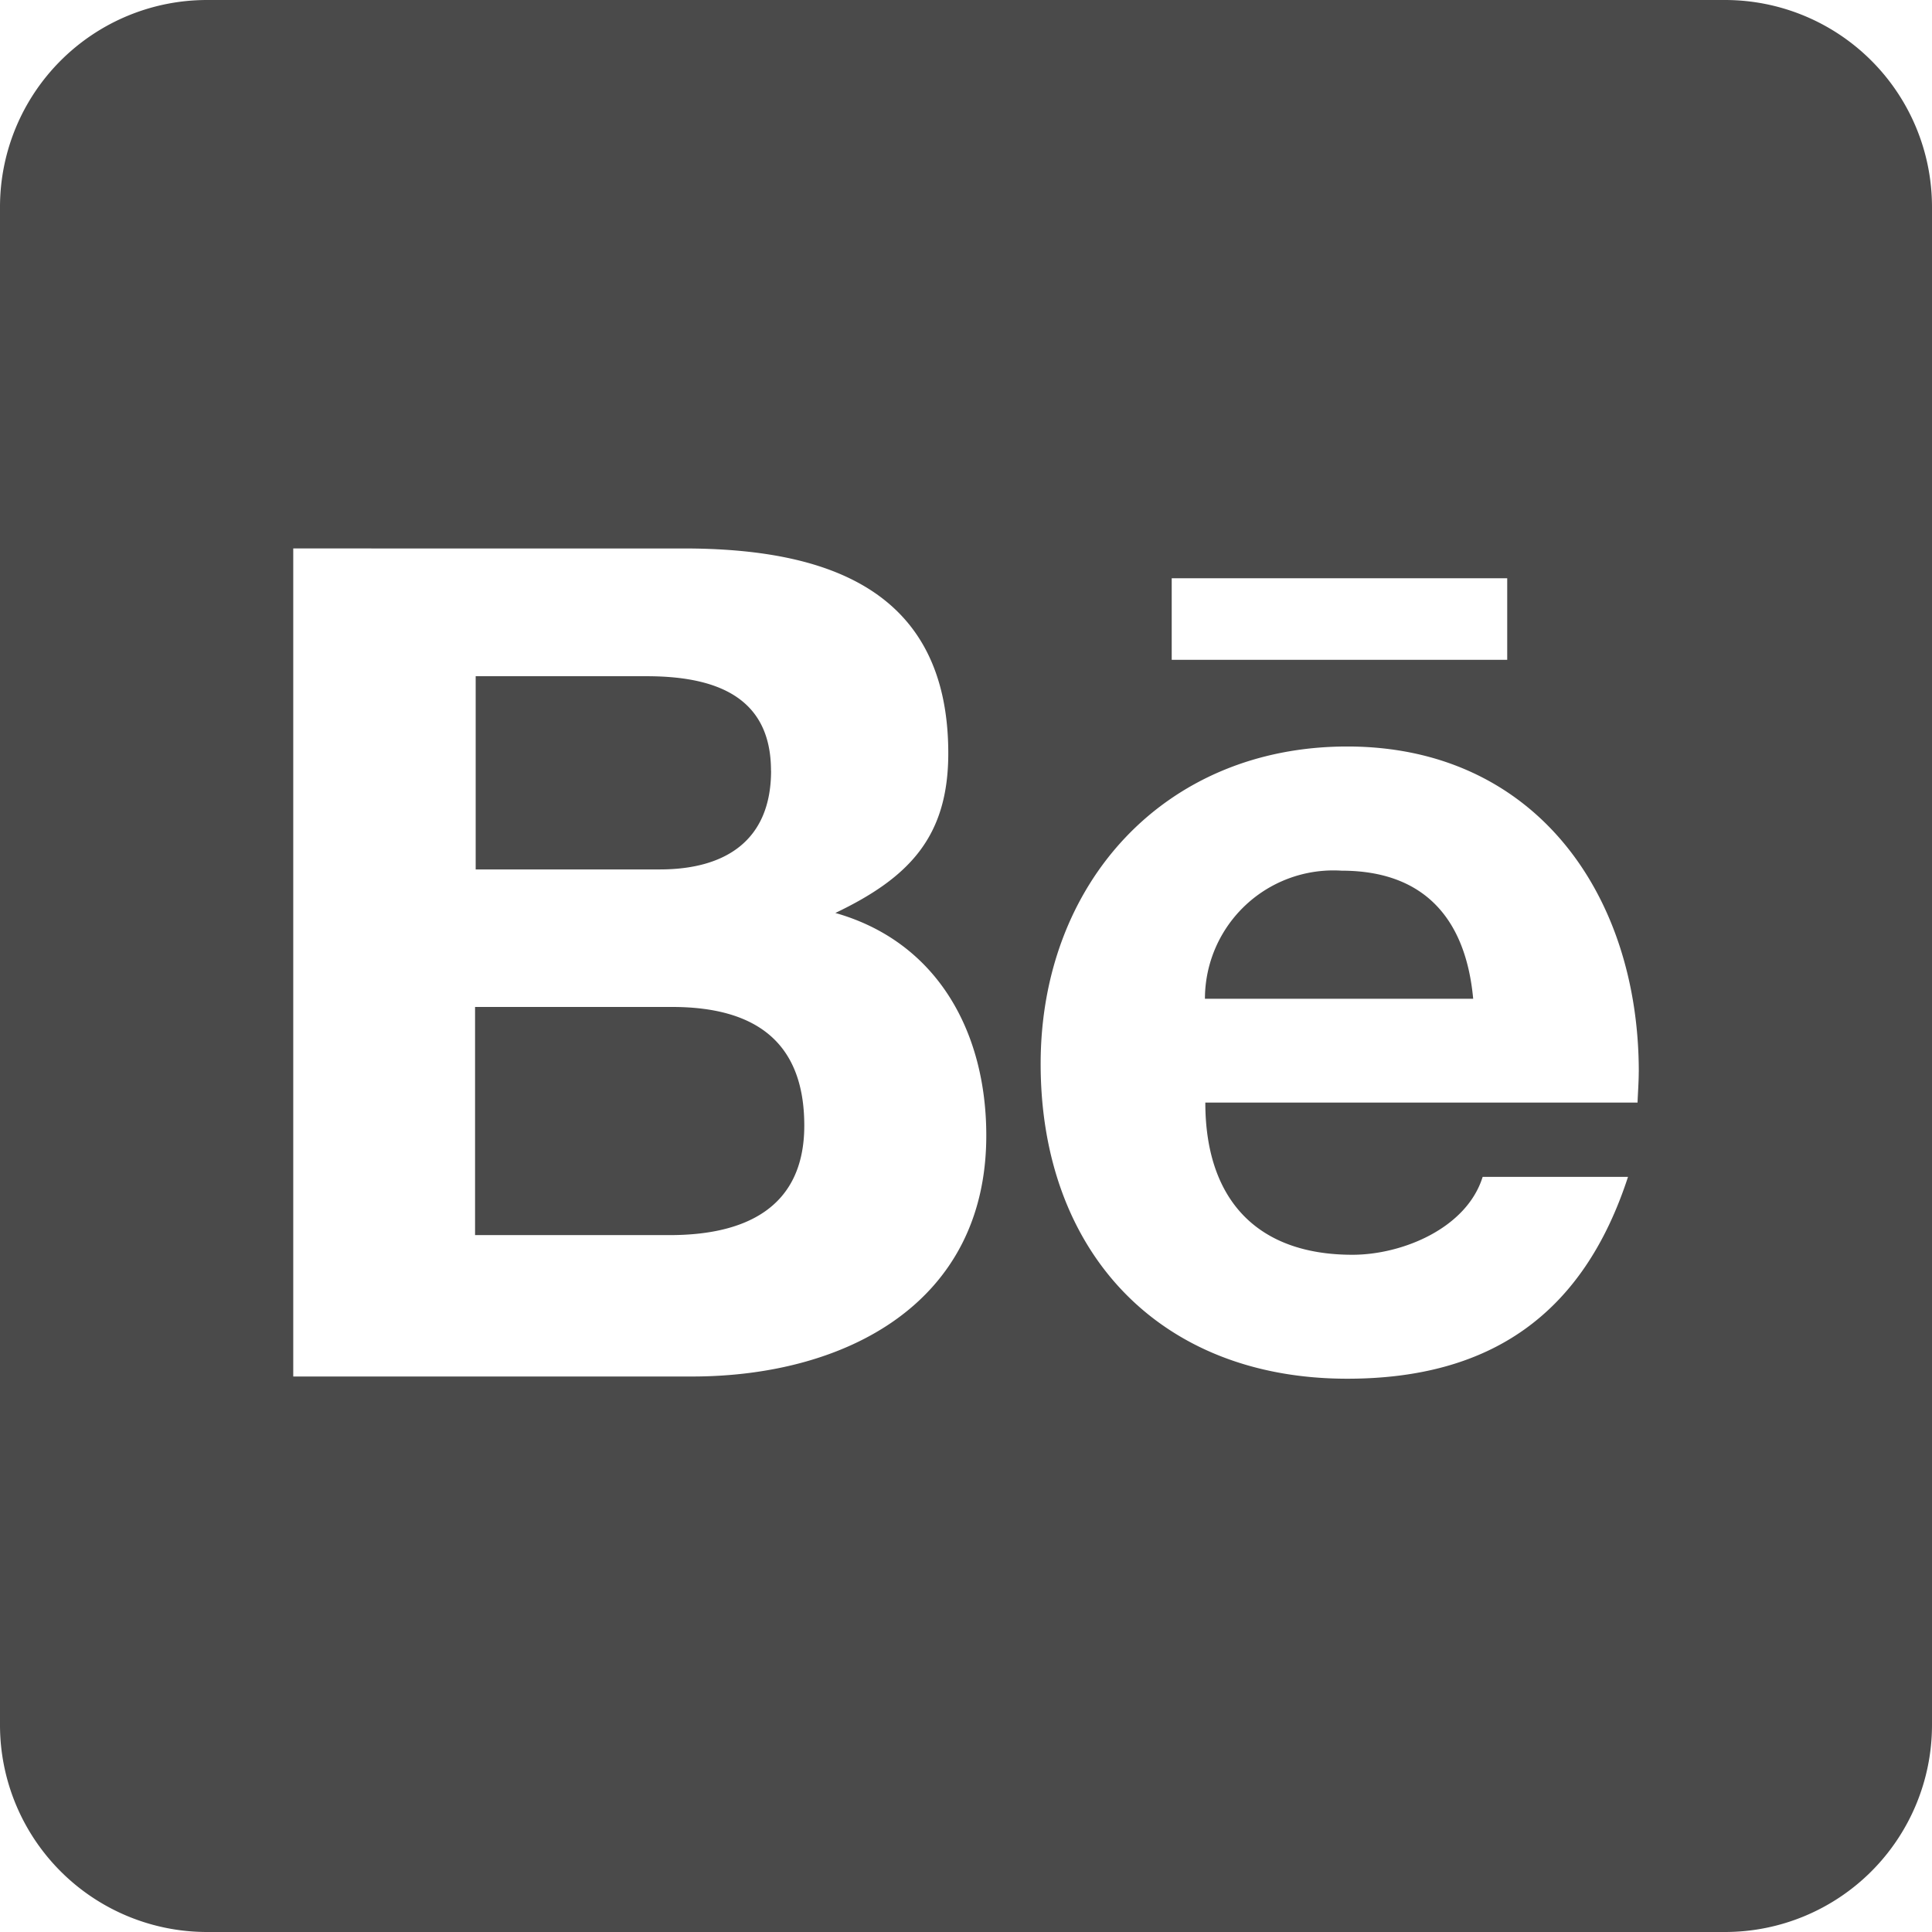 <svg xmlns="http://www.w3.org/2000/svg" width="49.616" height="49.616" viewBox="0 0 49.616 49.616">
  <path id="Icon_awesome-behance-square" data-name="Icon awesome-behance-square" d="M20.655,31.156c0,2.137-1.551,2.813-3.455,2.813H12.2V28.11H17.3C19.359,28.121,20.655,28.974,20.655,31.156ZM19.8,22.041c0-1.96-1.517-2.425-3.2-2.425H12.216v4.962h4.729c1.672,0,2.857-.731,2.857-2.536ZM34.454,24.61A3.3,3.3,0,0,0,30.944,27.9h6.889C37.644,25.851,36.581,24.61,34.454,24.61ZM49.616,7.566V46.55A5.317,5.317,0,0,1,44.3,51.866H5.316A5.317,5.317,0,0,1,0,46.55V7.566A5.317,5.317,0,0,1,5.316,2.25H44.3A5.317,5.317,0,0,1,49.616,7.566ZM30.091,19.195h8.616V17.1H30.091ZM25.329,31.411c0-2.669-1.263-4.973-3.876-5.715,1.9-.908,2.9-1.96,2.9-4.1,0-4.231-3.156-5.261-6.8-5.261H7.531V37.6H17.842C21.707,37.579,25.329,35.73,25.329,31.411Zm16.757-1.639c0-4.552-2.669-8.351-7.487-8.351-4.7,0-7.874,3.522-7.874,8.151,0,4.8,3.023,8.085,7.874,8.085,3.677,0,6.058-1.65,7.21-5.183H38.076c-.41,1.318-2.06,2-3.345,2-2.481,0-3.777-1.451-3.777-3.909h11.1C42.063,30.314,42.085,30.037,42.085,29.771Z" transform="translate(0 -2.25)" fill="#4a4a4a"/>
</svg>
